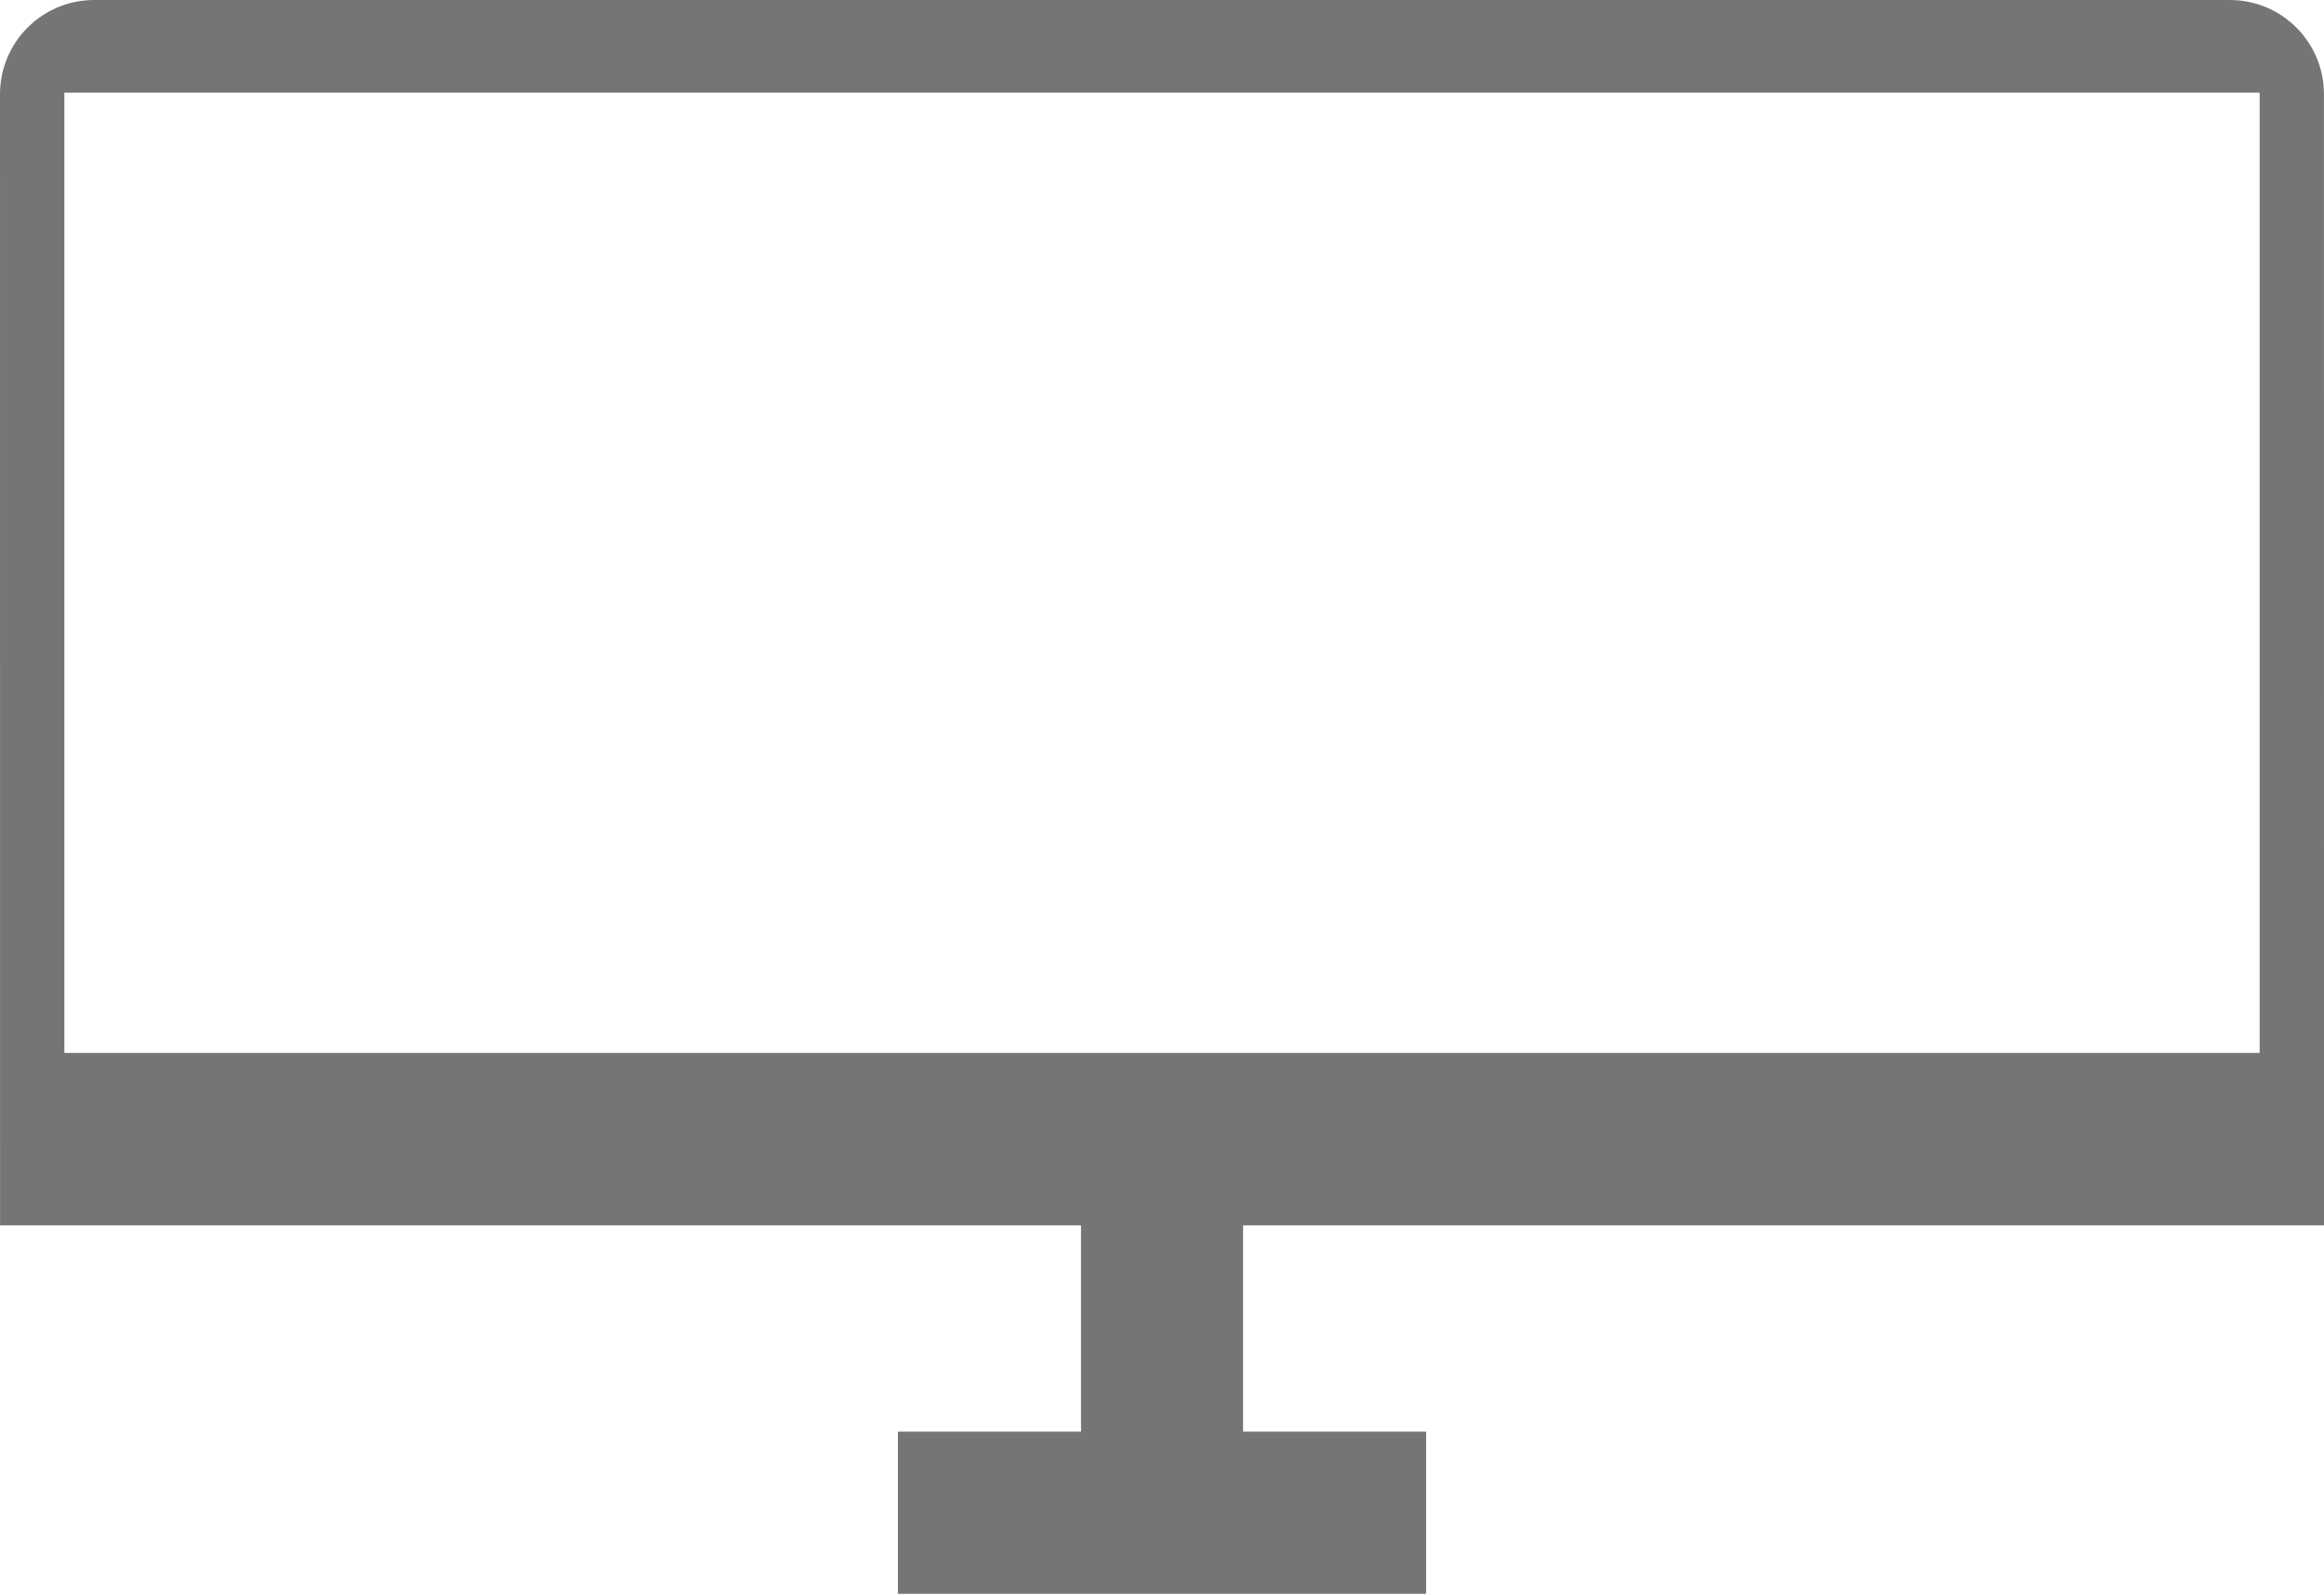 <svg width="134" height="92" viewBox="0 0 134 92" fill="none" xmlns="http://www.w3.org/2000/svg">
<path fill-rule="evenodd" clip-rule="evenodd" d="M0 5.432C0 2.432 2.43 0 5.427 0H128.571C131.568 0 133.998 2.432 133.998 5.432L134.001 70.661H71.675V82.37C71.675 82.433 71.674 82.495 71.671 82.557H82.228V91.911H51.773V82.557H62.333C62.331 82.495 62.33 82.433 62.33 82.37V70.661H0.003L0 5.432ZM3.711 5.341H130.29V60.718H3.711V5.341Z" fill="#757575"/>
</svg>
